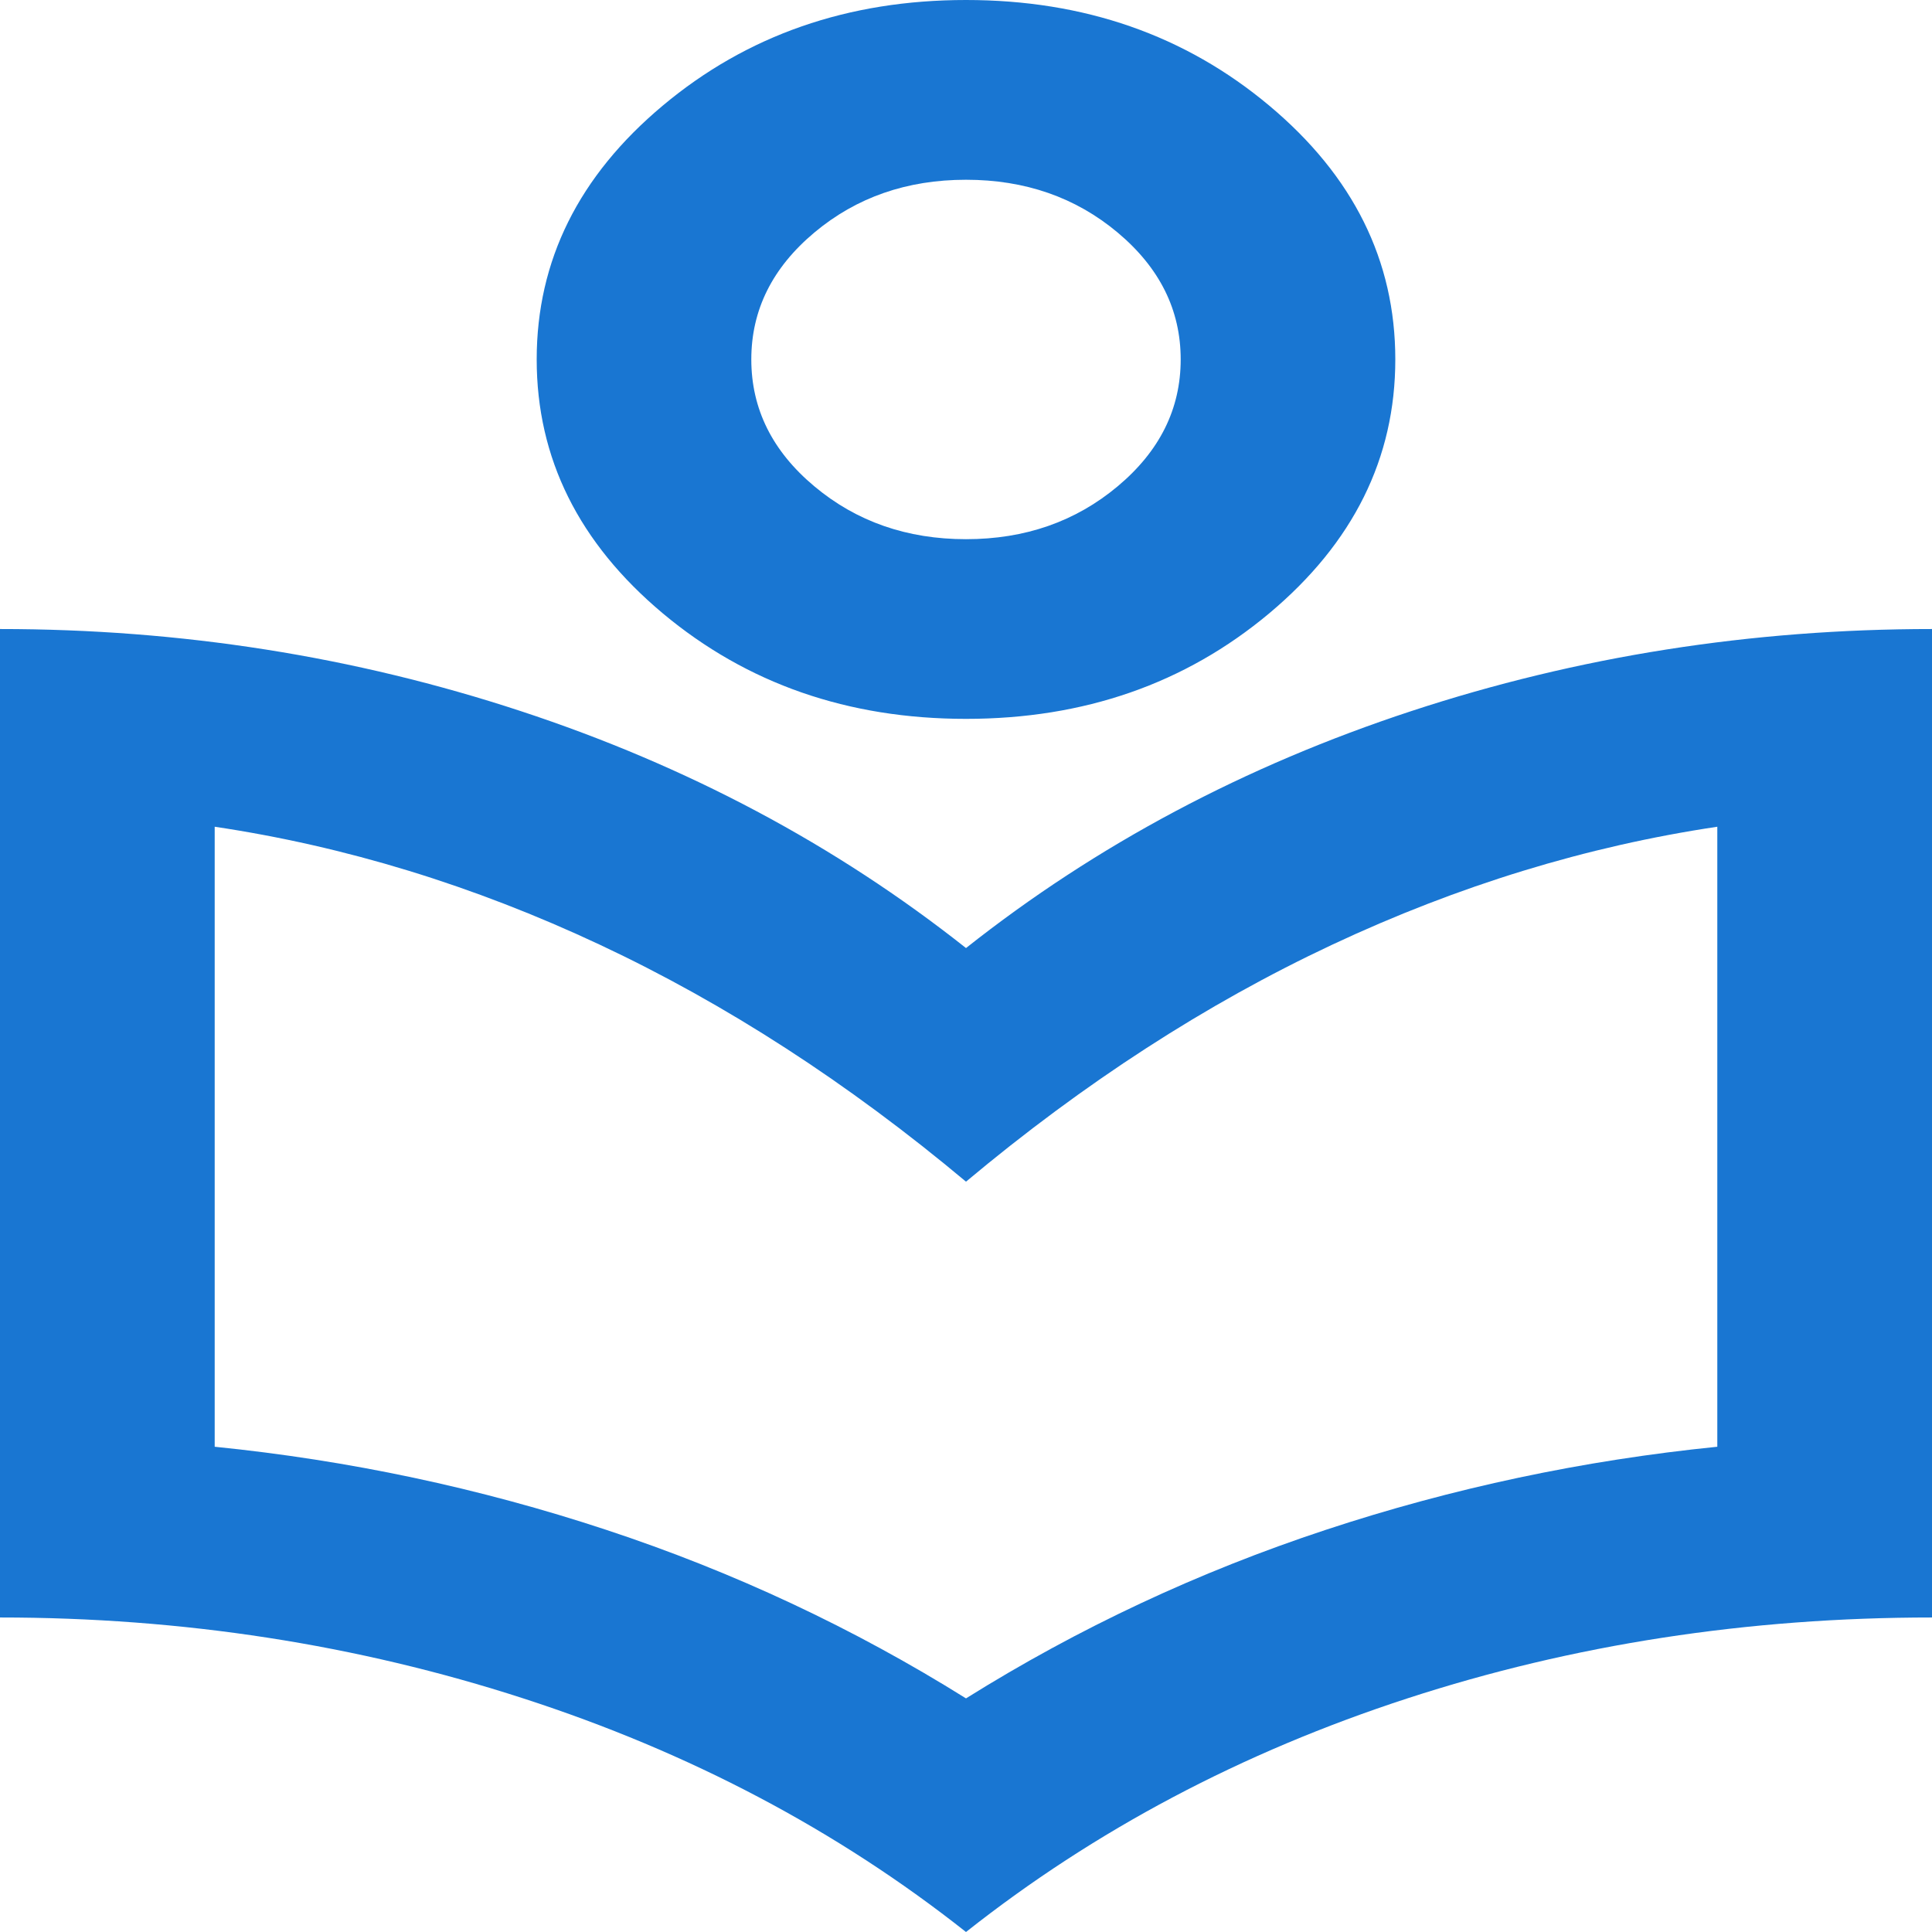 <svg width="24" height="24" viewBox="0 0 24 24" fill="none" xmlns="http://www.w3.org/2000/svg">
<path d="M12 24C10.4 22.735 8.567 21.767 6.5 21.098C4.433 20.428 2.267 20.093 0 20.093V7.814C2.244 7.814 4.4 8.153 6.467 8.833C8.533 9.512 10.378 10.493 12 11.777C13.622 10.493 15.467 9.512 17.533 8.833C19.6 8.153 21.756 7.814 24 7.814V20.093C21.711 20.093 19.539 20.428 17.483 21.098C15.428 21.767 13.6 22.735 12 24ZM12 21.098C13.4 20.223 14.889 19.526 16.467 19.005C18.044 18.484 19.667 18.14 21.333 17.972V10.27C19.711 10.512 18.117 11 16.55 11.735C14.983 12.47 13.467 13.451 12 14.679C10.533 13.451 9.017 12.47 7.45 11.735C5.883 11 4.289 10.512 2.667 10.27V17.972C4.333 18.14 5.956 18.484 7.533 19.005C9.111 19.526 10.6 20.223 12 21.098ZM12 8.93C10.533 8.93 9.278 8.493 8.233 7.619C7.189 6.744 6.667 5.693 6.667 4.465C6.667 3.237 7.189 2.186 8.233 1.312C9.278 0.437 10.533 0 12 0C13.467 0 14.722 0.437 15.767 1.312C16.811 2.186 17.333 3.237 17.333 4.465C17.333 5.693 16.811 6.744 15.767 7.619C14.722 8.493 13.467 8.93 12 8.93ZM12 6.698C12.733 6.698 13.361 6.479 13.883 6.042C14.406 5.605 14.667 5.079 14.667 4.465C14.667 3.851 14.406 3.326 13.883 2.888C13.361 2.451 12.733 2.233 12 2.233C11.267 2.233 10.639 2.451 10.117 2.888C9.594 3.326 9.333 3.851 9.333 4.465C9.333 5.079 9.594 5.605 10.117 6.042C10.639 6.479 11.267 6.698 12 6.698Z" fill="#1976D2"/>
</svg>
